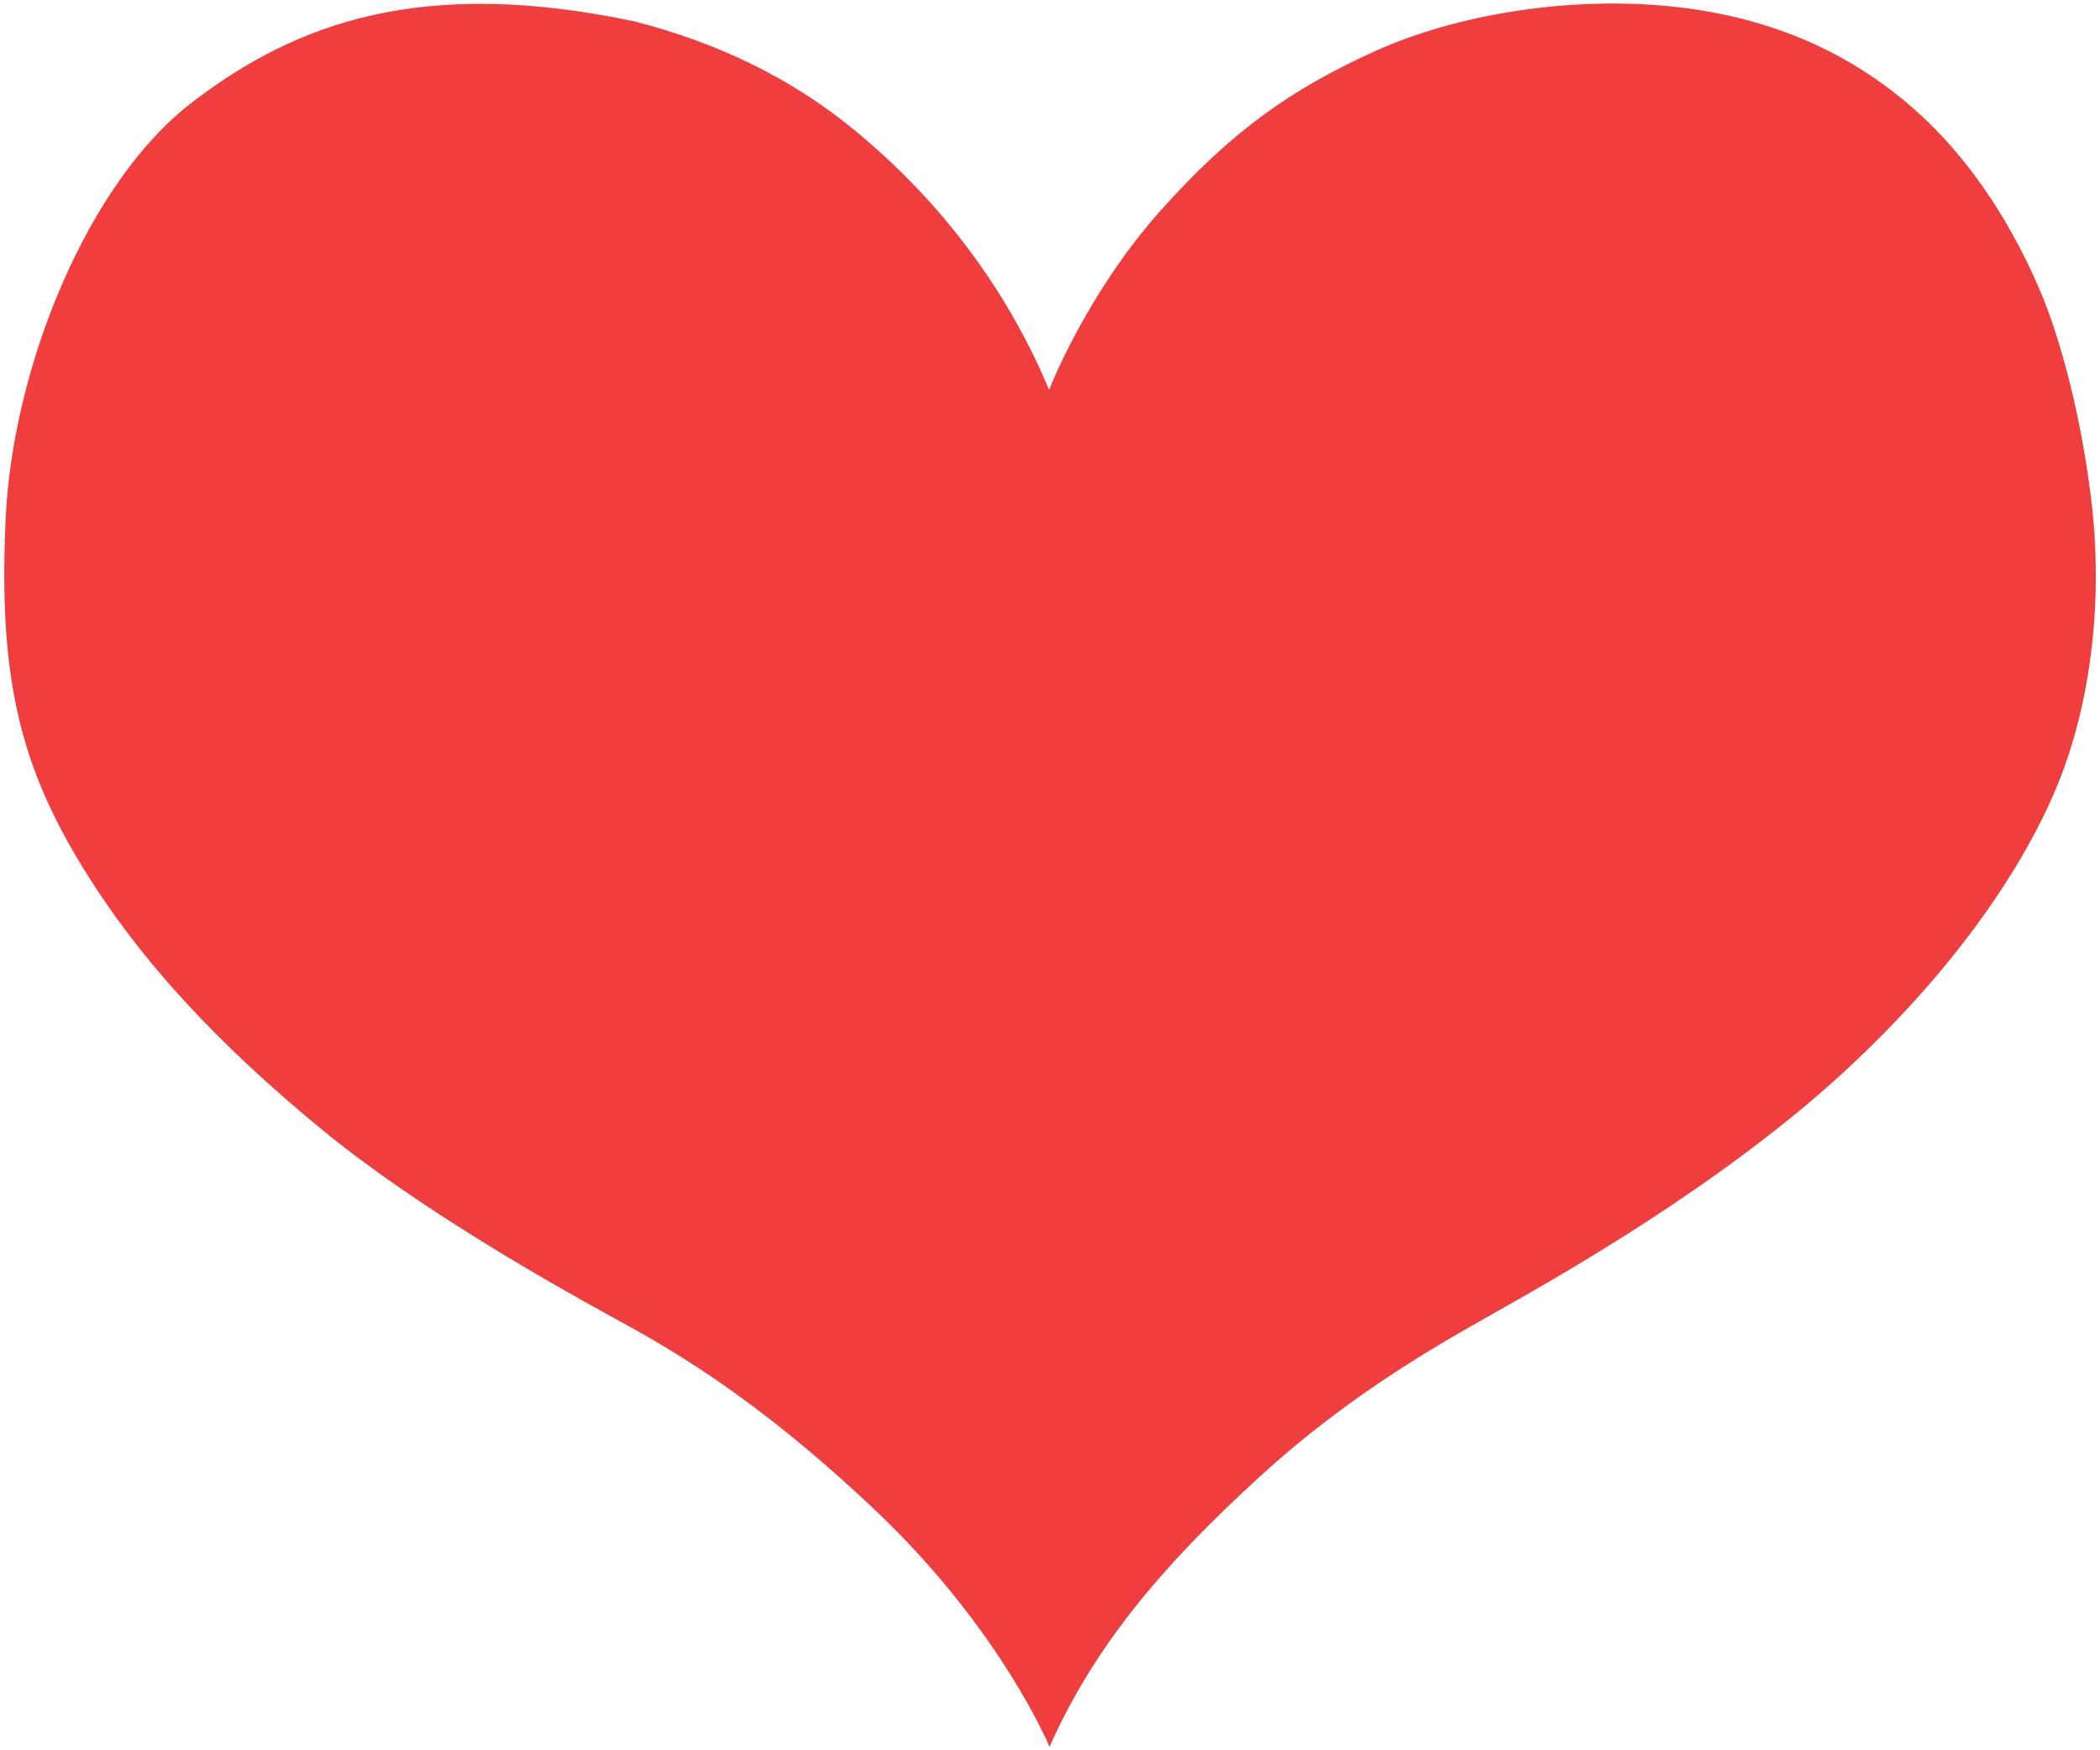 <svg xmlns="http://www.w3.org/2000/svg" xmlns:xlink="http://www.w3.org/1999/xlink" version="1.1" id="Layer_1" x="0px" y="0px" width="12px" height="10px" viewBox="0 0 12 10" style="enable-background:new 0 0 12 10;" xml:space="preserve">
<path style="fill:#EF3E3D;" d="M11.778,4.432c-0.171,0.446-0.558,1.066-1.256,1.706C9.824,6.776,8.917,7.287,8.6,7.467  c-0.317,0.18-0.855,0.469-1.403,0.971c-0.55,0.503-0.94,0.96-1.2,1.542c0,0-0.276-0.67-0.997-1.353  C4.279,7.945,3.781,7.68,3.477,7.513c-0.304-0.167-1.094-0.61-1.648-1.068C1.275,5.988,0.798,5.499,0.45,4.918  c-0.348-0.581-0.457-1.081-0.418-1.95C0.071,2.098,0.501,1.04,1.1,0.583c0.598-0.458,1.32-0.715,2.524-0.461  c0.474,0.121,0.894,0.322,1.257,0.62c0.363,0.297,0.818,0.779,1.114,1.485c0,0,0.209-0.541,0.63-1.016  c0.421-0.474,0.768-0.708,1.235-0.92C8.33,0.08,8.937-0.01,9.461,0.029s1.039,0.205,1.483,0.6c0.446,0.395,0.667,0.919,0.732,1.076  c0.064,0.158,0.2,0.559,0.272,1.133C12.02,3.412,11.95,3.985,11.778,4.432z"></path>
</svg>